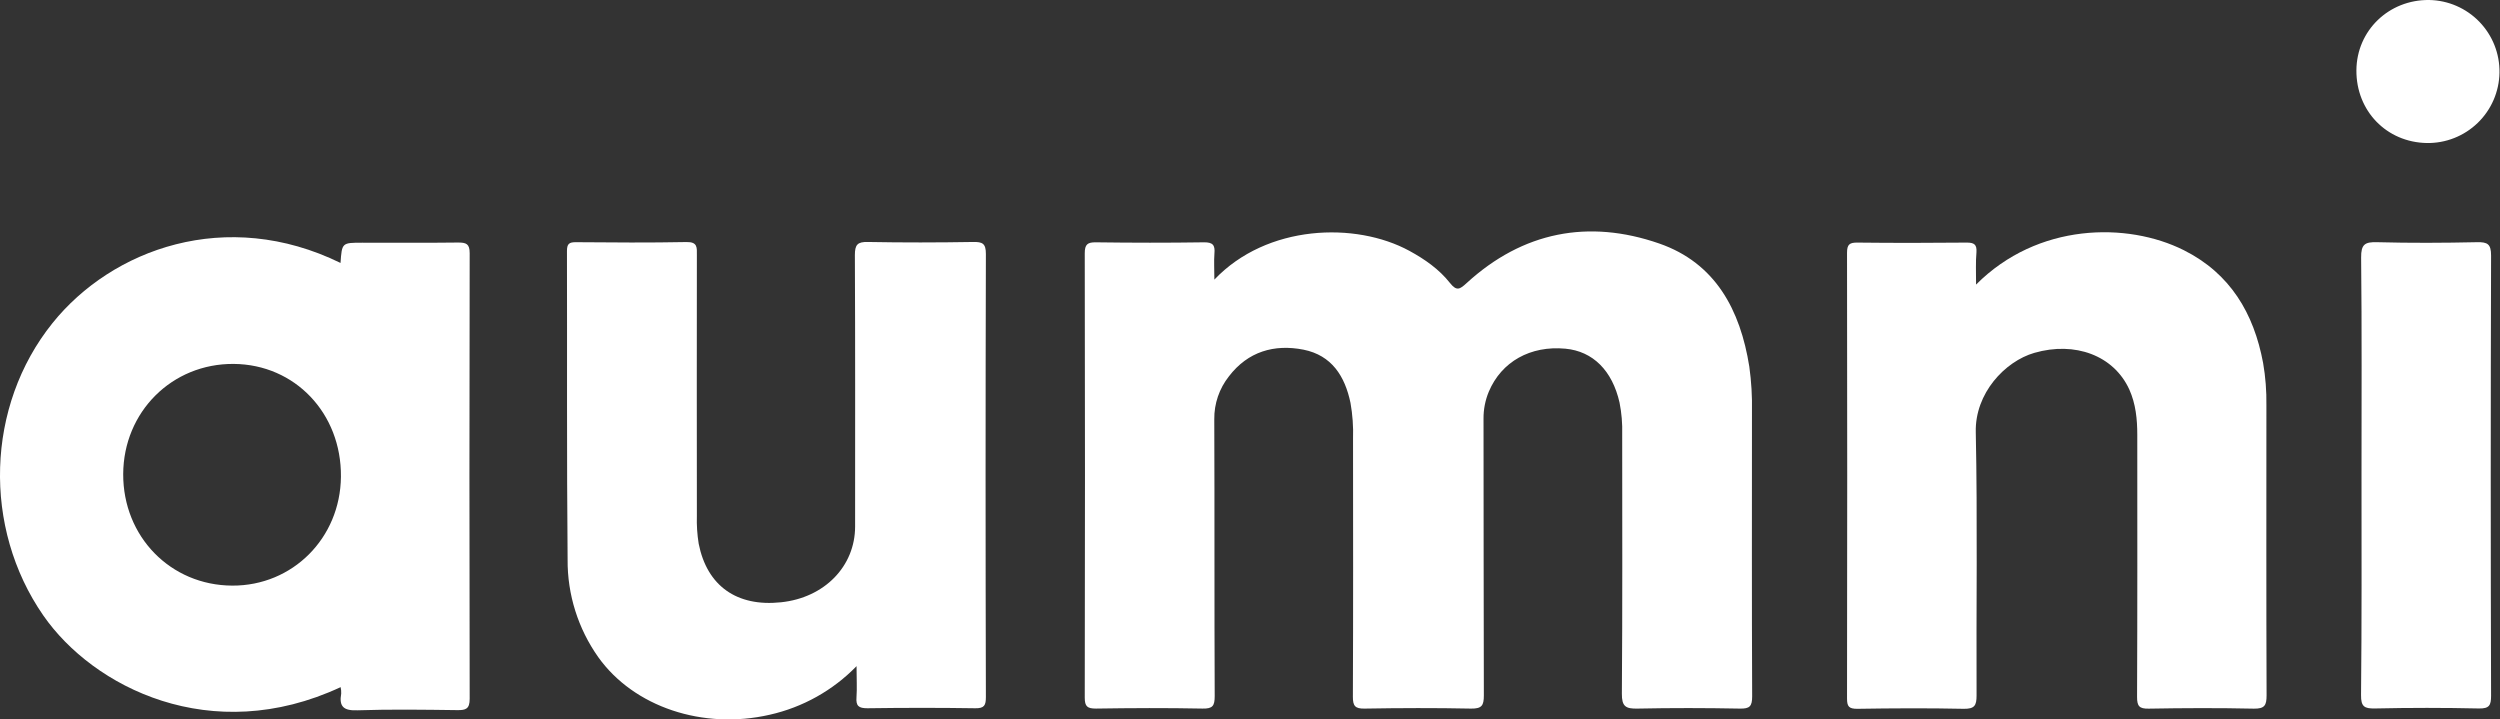 <svg width="139" height="40" viewBox="0 0 139 40" fill="none" xmlns="http://www.w3.org/2000/svg">
<rect x="0" y="0" width="139" height="40" fill="#333333" stroke="none"/>
<path d="M67.519 15.546C70.437 12.476 75.367 12.317 78.364 13.948C79.216 14.413 80.011 14.966 80.611 15.725C80.992 16.205 81.163 16.089 81.546 15.738C84.667 12.881 88.321 12.176 92.248 13.537C95.385 14.625 96.761 17.238 97.261 20.38C97.377 21.21 97.426 22.048 97.409 22.886C97.409 28.163 97.396 33.44 97.42 38.717C97.42 39.275 97.282 39.41 96.733 39.398C94.835 39.361 92.935 39.358 91.037 39.398C90.388 39.412 90.17 39.277 90.176 38.569C90.212 33.761 90.196 28.953 90.194 24.144C90.211 23.553 90.161 22.961 90.046 22.381C89.643 20.604 88.565 19.529 87.037 19.387C85.095 19.205 83.484 20.106 82.78 21.772C82.58 22.249 82.48 22.761 82.484 23.278C82.495 28.407 82.484 33.536 82.502 38.665C82.502 39.224 82.391 39.406 81.791 39.398C79.819 39.357 77.844 39.364 75.868 39.398C75.344 39.407 75.219 39.25 75.22 38.741C75.241 33.958 75.233 29.174 75.229 24.39C75.251 23.725 75.204 23.059 75.088 22.403C74.777 20.91 74.041 19.756 72.476 19.442C70.848 19.122 69.386 19.544 68.33 20.922C67.791 21.602 67.503 22.447 67.514 23.315C67.534 28.444 67.514 33.573 67.537 38.702C67.537 39.24 67.432 39.409 66.86 39.397C64.888 39.357 62.914 39.366 60.937 39.397C60.461 39.397 60.312 39.286 60.312 38.79C60.329 30.554 60.329 22.318 60.312 14.082C60.312 13.591 60.461 13.466 60.937 13.473C62.935 13.5 64.935 13.503 66.93 13.473C67.438 13.464 67.565 13.631 67.522 14.096C67.489 14.532 67.519 14.976 67.519 15.546Z" fill="white"/>
<path d="M18.933 14.62C19.011 13.494 19.011 13.494 20.142 13.494C21.919 13.494 23.696 13.507 25.473 13.485C25.924 13.485 26.114 13.557 26.114 14.077C26.096 22.336 26.096 30.596 26.114 38.855C26.114 39.416 25.902 39.489 25.425 39.483C23.576 39.459 21.724 39.431 19.877 39.493C19.115 39.52 18.841 39.3 18.971 38.562C18.976 38.442 18.965 38.322 18.939 38.205C11.739 41.56 5.168 38.205 2.405 34.216C-0.971 29.344 -0.787 22.573 2.919 17.964C6.224 13.849 12.578 11.51 18.933 14.62ZM12.991 20.234C9.564 20.209 6.864 22.899 6.85 26.358C6.837 29.837 9.484 32.546 12.914 32.56C16.269 32.575 18.924 29.916 18.956 26.506C18.99 22.982 16.399 20.259 12.991 20.234Z" fill="white"/>
<path d="M47.624 37.038C46.311 38.388 44.633 39.327 42.794 39.74C39.093 40.59 35.243 39.311 33.265 36.54C32.142 34.955 31.545 33.058 31.559 31.115C31.507 25.395 31.538 19.674 31.523 13.954C31.523 13.554 31.646 13.463 32.027 13.466C34.073 13.483 36.121 13.499 38.167 13.458C38.794 13.445 38.748 13.768 38.746 14.185C38.74 19.022 38.74 23.855 38.746 28.684C38.731 29.201 38.764 29.719 38.847 30.23C39.31 32.578 40.97 33.748 43.421 33.487C45.836 33.237 47.544 31.491 47.544 29.272C47.544 24.238 47.555 19.212 47.531 14.181C47.531 13.599 47.679 13.44 48.26 13.454C50.207 13.491 52.157 13.486 54.105 13.454C54.627 13.445 54.816 13.535 54.815 14.121C54.793 22.333 54.793 30.545 54.815 38.755C54.815 39.216 54.729 39.388 54.222 39.379C52.225 39.348 50.224 39.351 48.228 39.379C47.743 39.379 47.583 39.253 47.621 38.767C47.657 38.27 47.624 37.753 47.624 37.038Z" fill="white"/>
<path d="M109.869 15.823C113.291 12.382 118.278 12.336 121.419 13.91C124.005 15.208 125.314 17.419 125.829 20.182C125.963 20.959 126.024 21.747 126.012 22.536C126.012 27.911 126.001 33.286 126.022 38.661C126.022 39.216 125.915 39.41 125.313 39.401C123.366 39.358 121.416 39.366 119.468 39.401C118.947 39.41 118.82 39.266 118.821 38.751C118.842 33.895 118.835 29.036 118.833 24.18C118.833 23.312 118.749 22.456 118.389 21.655C117.523 19.761 115.368 18.968 113.11 19.619C111.473 20.093 109.804 21.864 109.853 24.026C109.954 28.905 109.875 33.788 109.897 38.67C109.897 39.228 109.786 39.417 109.187 39.41C107.214 39.367 105.241 39.379 103.264 39.41C102.8 39.41 102.694 39.283 102.695 38.834C102.709 30.575 102.709 22.315 102.695 14.055C102.695 13.588 102.835 13.482 103.28 13.488C105.303 13.511 107.325 13.508 109.351 13.488C109.763 13.488 109.918 13.593 109.891 14.019C109.843 14.561 109.869 15.124 109.869 15.823Z" fill="white"/>
<path d="M131.3 26.377C131.3 22.36 131.322 18.341 131.279 14.323C131.271 13.582 131.49 13.446 132.168 13.466C134.016 13.516 135.87 13.507 137.715 13.466C138.307 13.452 138.505 13.569 138.504 14.206C138.479 22.366 138.479 30.526 138.504 38.684C138.504 39.216 138.406 39.403 137.824 39.391C135.902 39.348 133.977 39.348 132.049 39.391C131.457 39.403 131.268 39.286 131.274 38.65C131.317 34.559 131.3 30.467 131.3 26.377Z" fill="white"/>
<path d="M131.016 3.908C131.031 1.7 132.816 -0.025 135.061 0C136.115 0.018 137.12 0.453 137.853 1.211C138.586 1.969 138.989 2.987 138.971 4.041C138.954 5.095 138.519 6.1 137.761 6.833C137.003 7.566 135.985 7.969 134.931 7.952C132.69 7.912 131.001 6.167 131.016 3.908Z" fill="white"/>
</svg>

